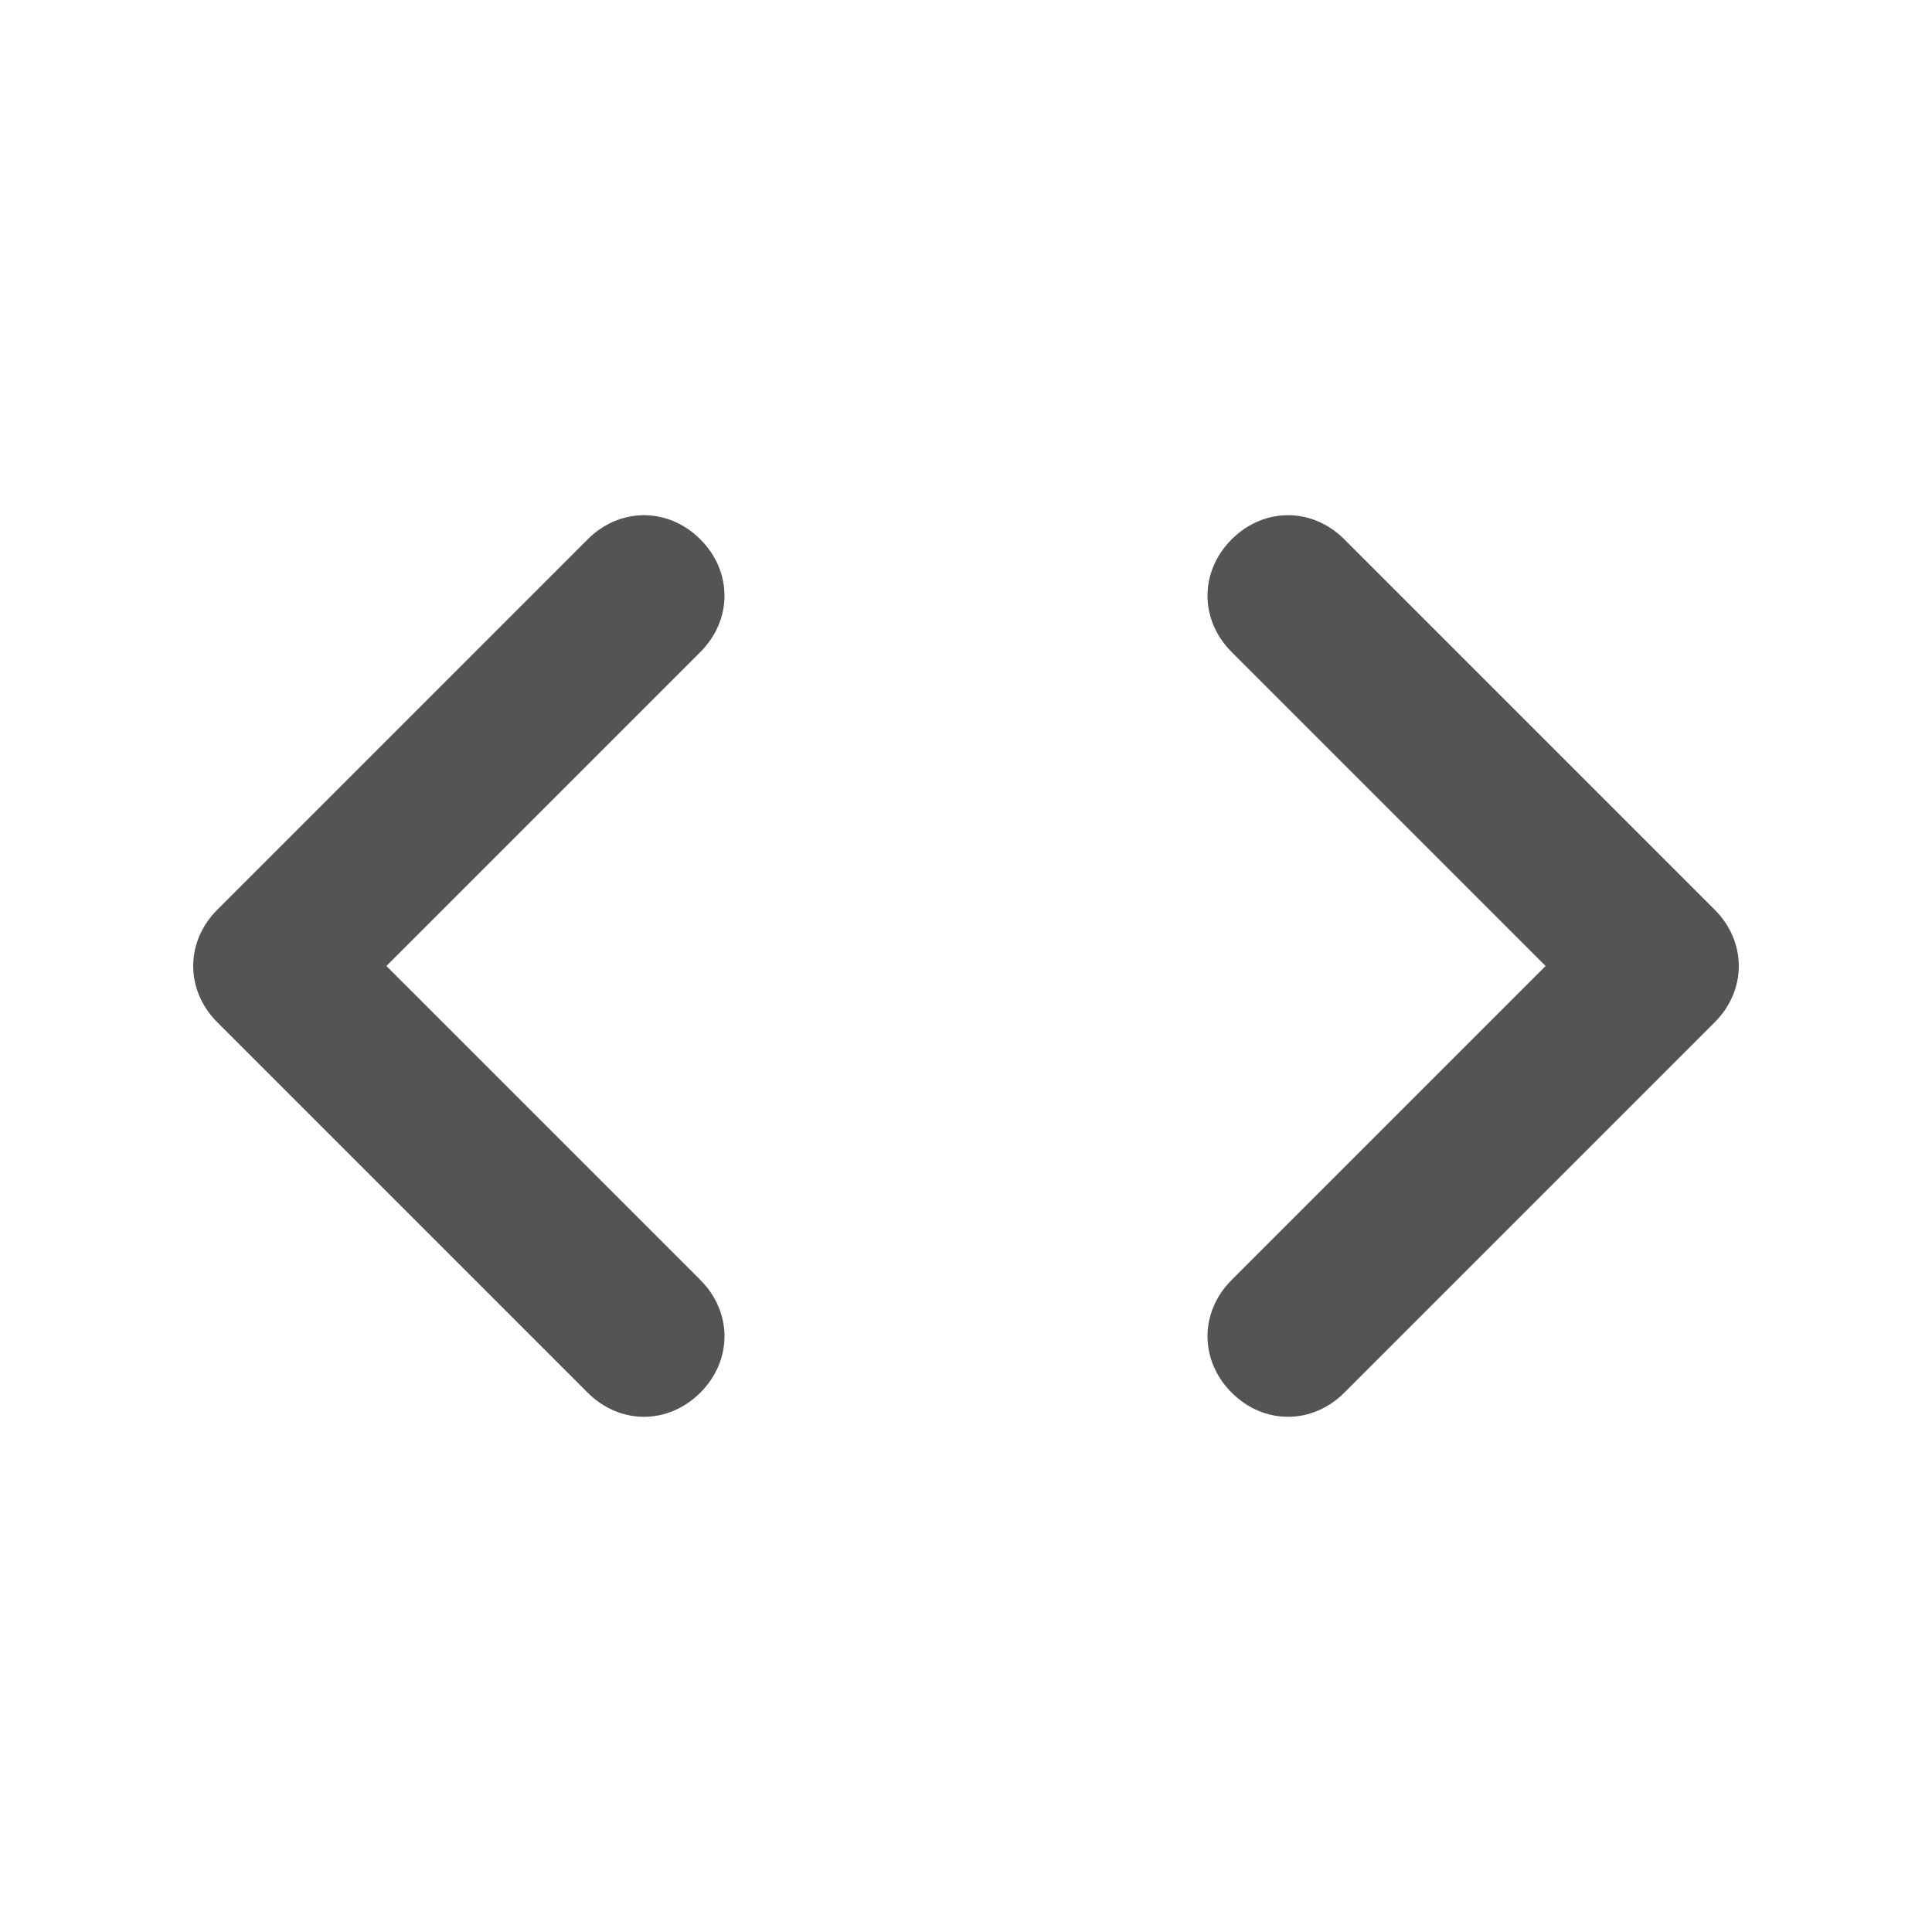 <?xml version="1.0" encoding="utf-8"?>
<!-- Generator: Adobe Illustrator 22.1.0, SVG Export Plug-In . SVG Version: 6.00 Build 0)  -->
<svg version="1.1" id="Layer_1" xmlns="http://www.w3.org/2000/svg" xmlns:xlink="http://www.w3.org/1999/xlink" x="0px" y="0px"
	 viewBox="0 0 24 24" style="enable-background:new 0 0 24 24;" xml:space="preserve">
<style type="text/css">
	.st0{fill:none;}
	.st1{fill:#535453;}
</style>
<path class="st0" d="M0,0h24v24H0V0z"/>
<path class="st1" d="M8.7,15.9L4.8,12l3.9-3.9c0.4-0.4,0.4-1,0-1.4s-1-0.4-1.4,0l-4.6,4.6c-0.4,0.4-0.4,1,0,1.4l4.6,4.6
	c0.4,0.4,1,0.4,1.4,0S9.1,16.3,8.7,15.9z M15.3,15.9l3.9-3.9l-3.9-3.9c-0.4-0.4-0.4-1,0-1.4s1-0.4,1.4,0l4.6,4.6
	c0.4,0.4,0.4,1,0,1.4l-4.6,4.6c-0.4,0.4-1,0.4-1.4,0C14.9,16.9,14.9,16.3,15.3,15.9z"/>
</svg>
